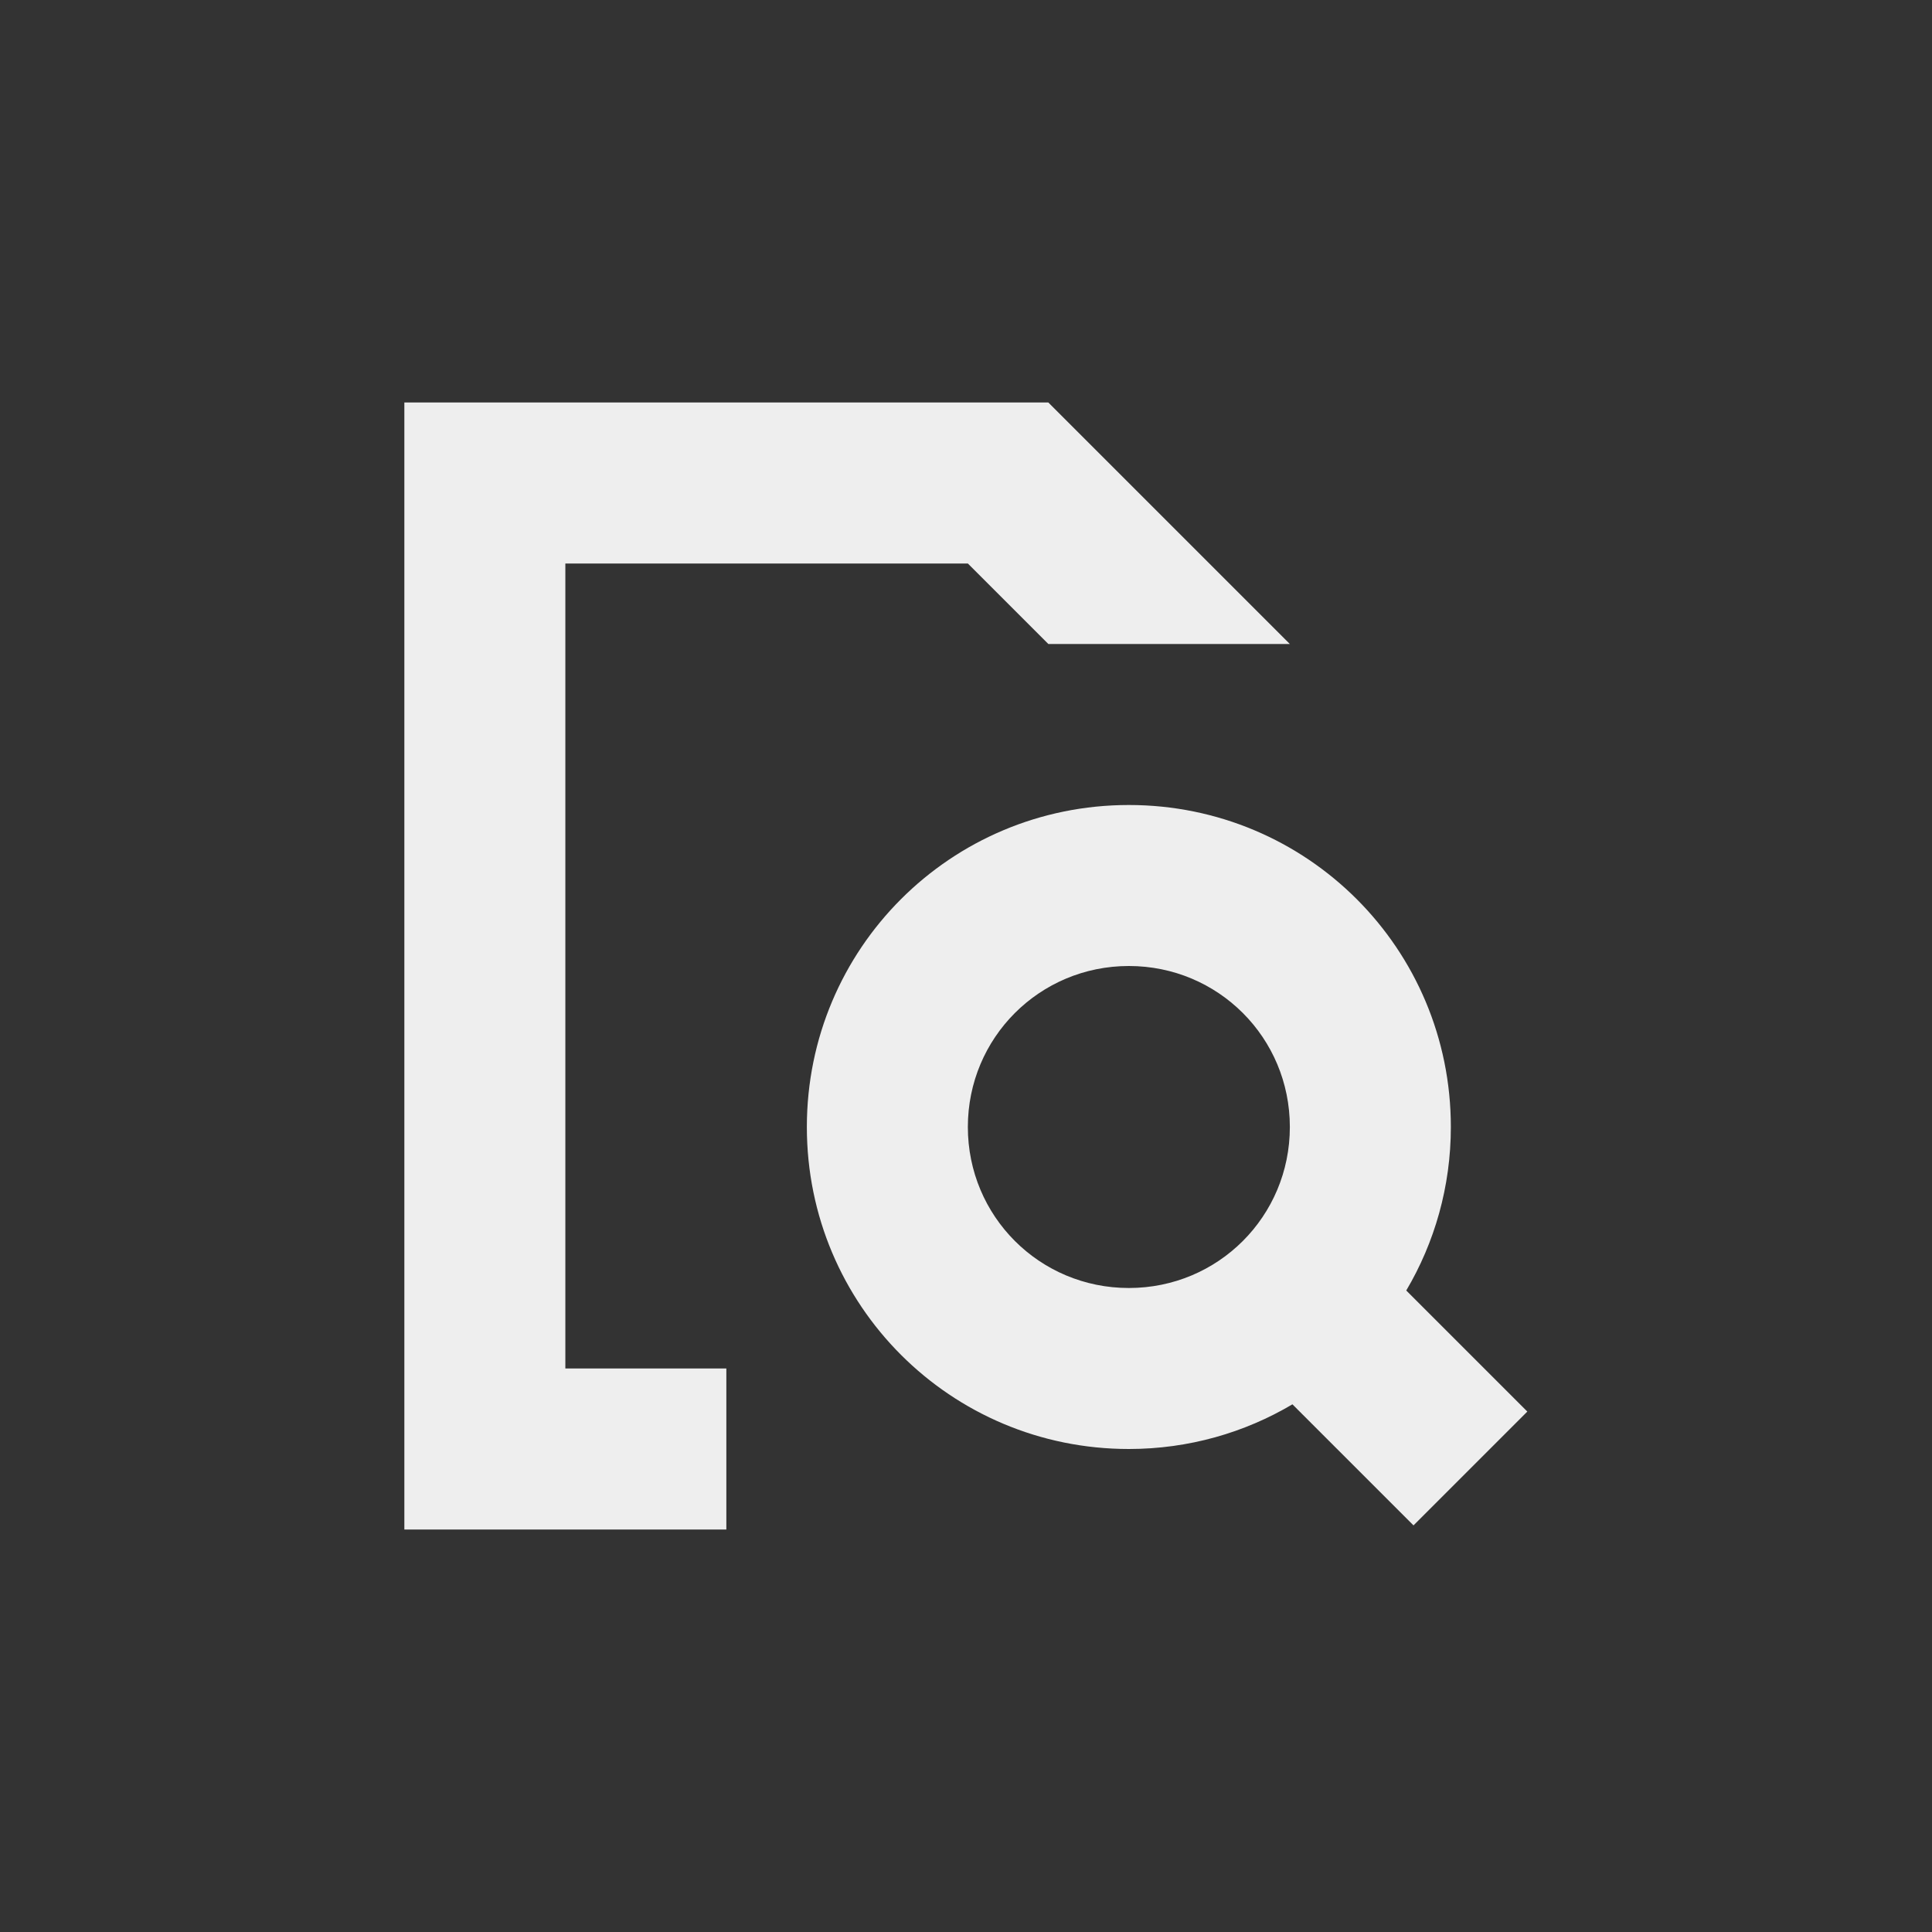 <?xml version="1.0" encoding="UTF-8"?>
<svg xmlns="http://www.w3.org/2000/svg" xmlns:xlink="http://www.w3.org/1999/xlink" width="24px" height="24px" viewBox="0 0 24 24" version="1.1">
<rect x="0" y="0" width="24" height="24" fill="#333333" stroke="none"/>
<g id="surface1">
<defs>
  <style id="current-color-scheme" type="text/css">
   .ColorScheme-Text { color:#eeeeee; } .ColorScheme-Highlight { color:#424242; }
  </style>
 </defs>
<path style="fill:currentColor" class="ColorScheme-Text" d="M 5.023 5 L 5.023 19 L 9.023 19 L 9.023 17 L 7.023 17 L 7.023 7 L 12.023 7 L 13.023 8 L 16.023 8 L 13.023 5 Z M 14.023 10 C 11.809 10 10.023 11.785 10.023 14 C 10.023 16.215 11.809 18 14.023 18 C 14.766 18 15.461 17.797 16.055 17.445 L 17.559 18.949 L 18.973 17.535 L 17.469 16.031 C 17.82 15.438 18.023 14.742 18.023 14 C 18.023 11.785 16.238 10 14.023 10 Z M 14.023 12 C 15.133 12 16.023 12.891 16.023 14 C 16.023 15.109 15.133 16 14.023 16 C 12.914 16 12.023 15.109 12.023 14 C 12.023 12.891 12.914 12 14.023 12 Z M 14.023 12 "/>
</g>
</svg>
